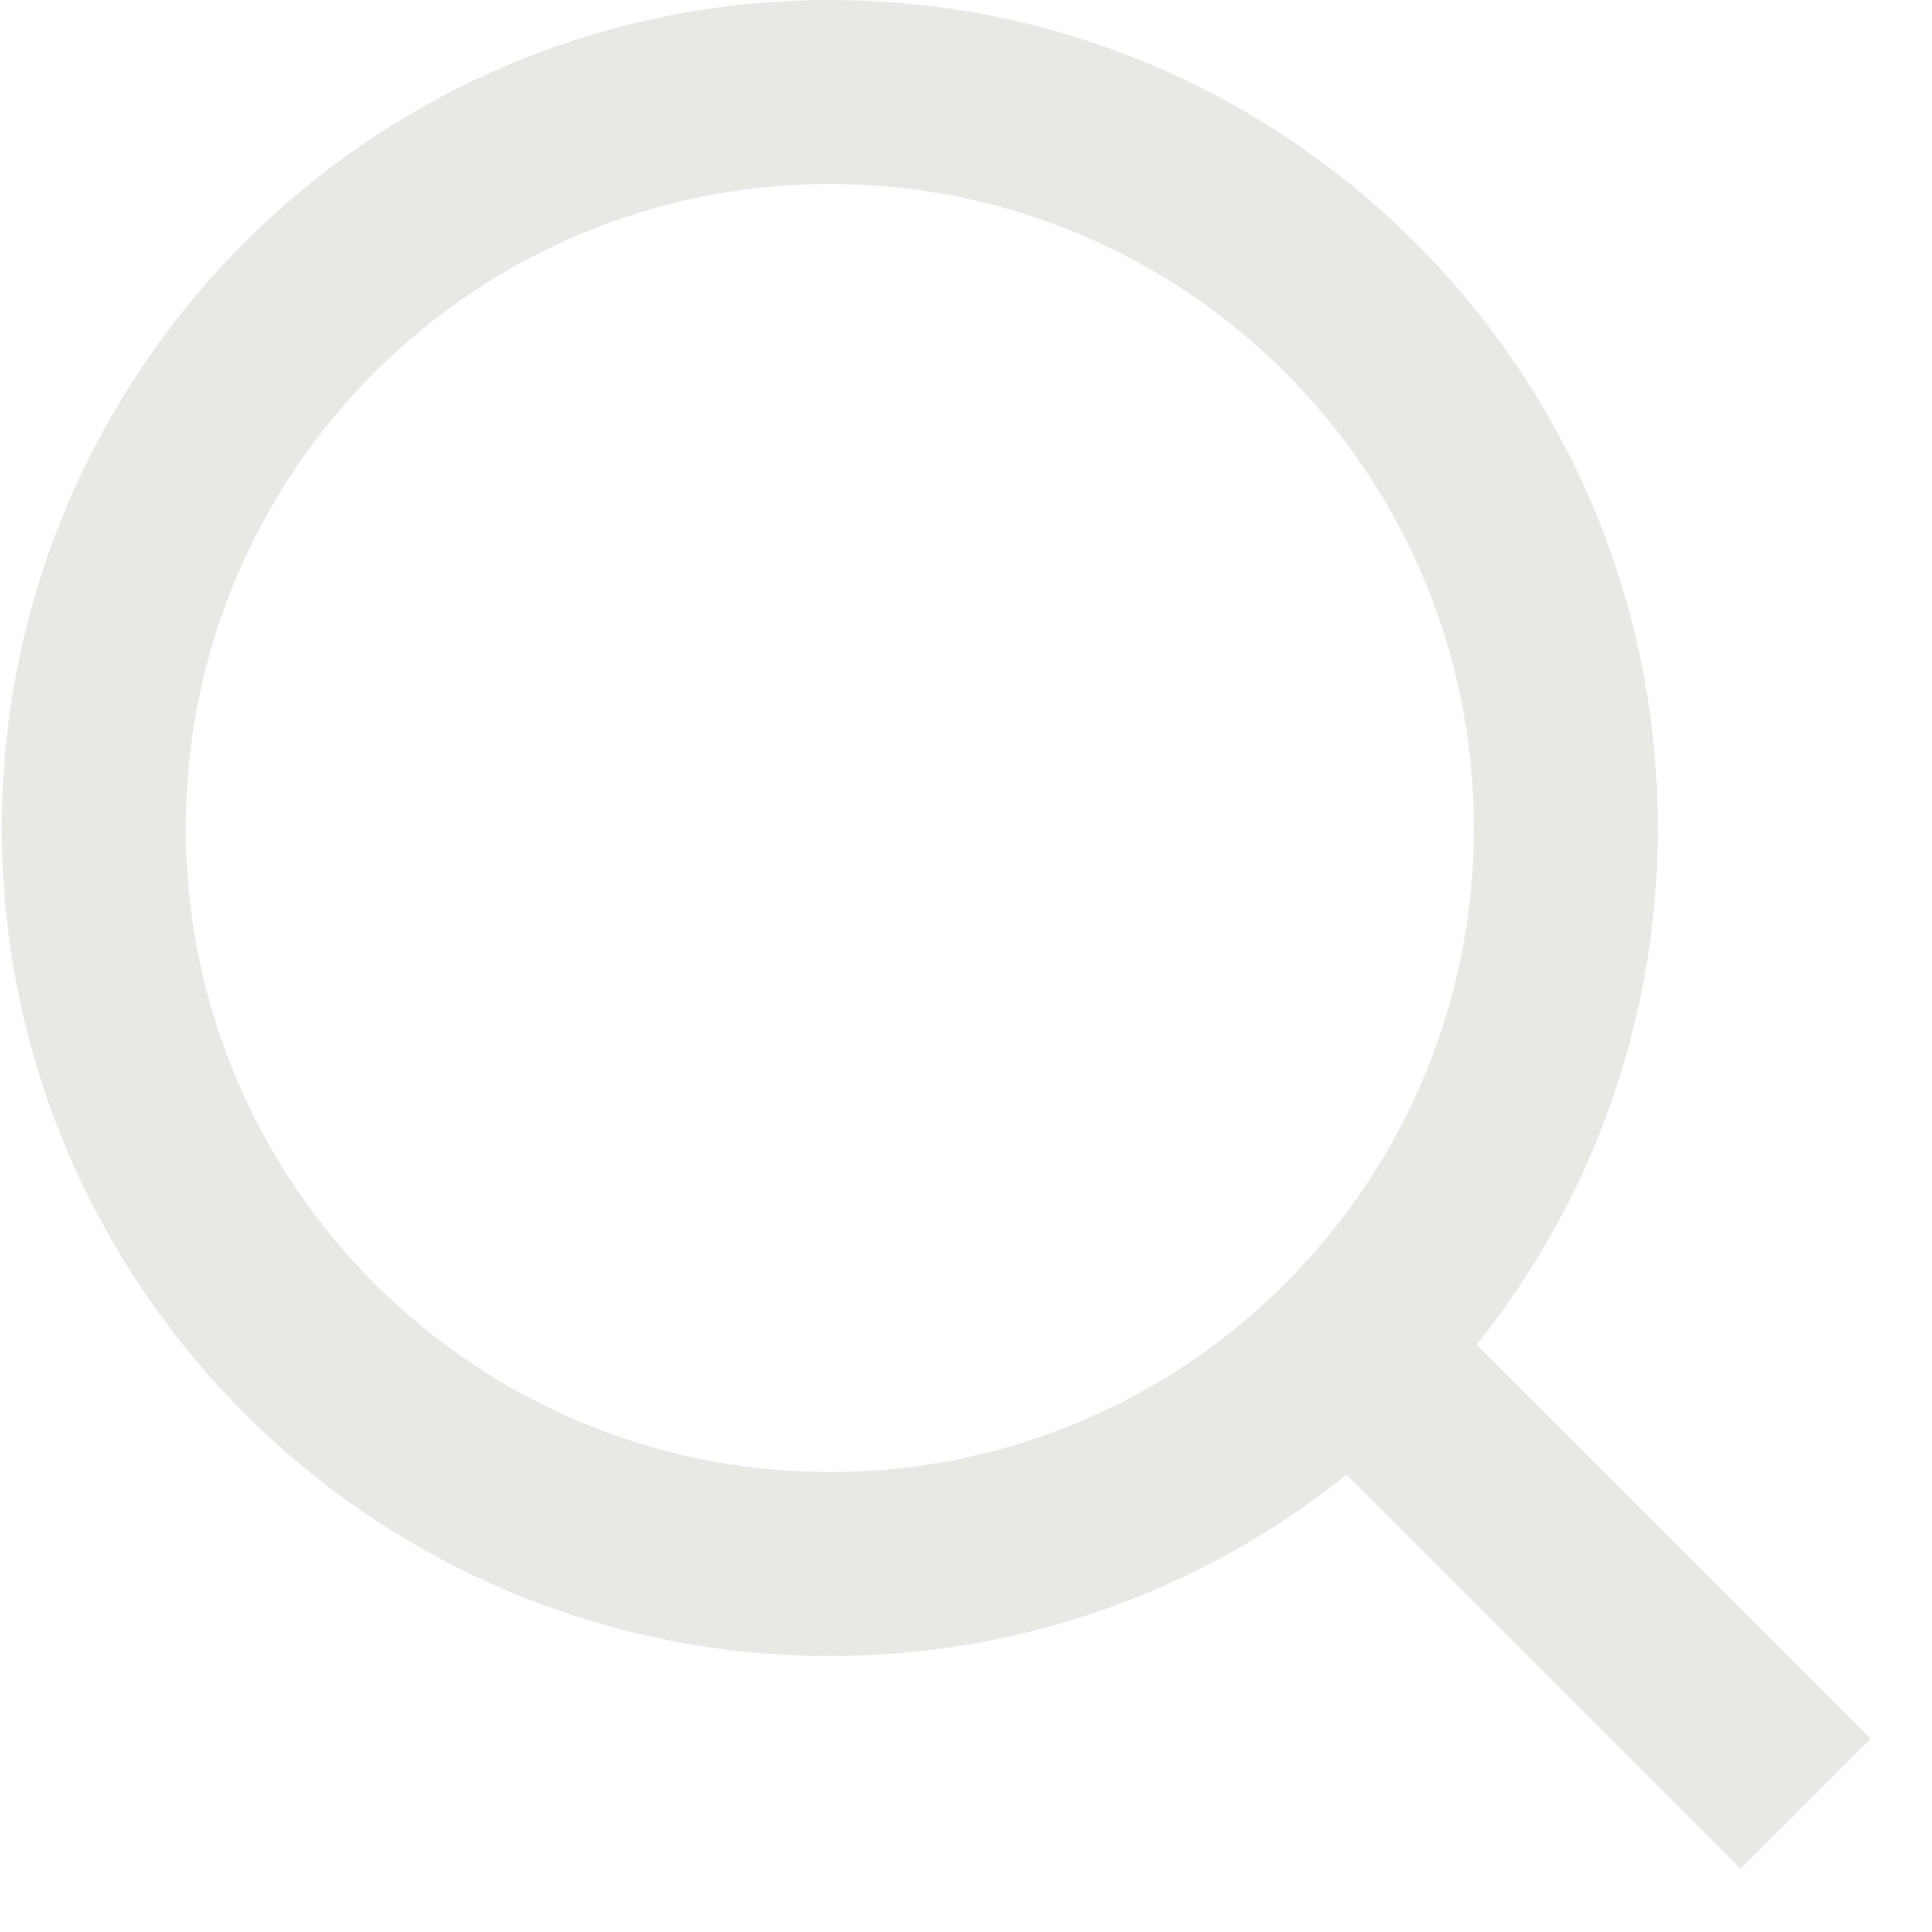 <svg width="21" height="21" viewBox="0 0 21 21" fill="none" xmlns="http://www.w3.org/2000/svg">
<path d="M16.05 14.617L20.334 18.899L18.919 20.314L14.636 16.031C13.043 17.308 11.062 18.003 9.02 18C4.052 18 0.02 13.968 0.02 9C0.02 4.032 4.052 0 9.02 0C13.988 0 18.02 4.032 18.02 9C18.022 11.042 17.328 13.024 16.05 14.617ZM14.044 13.875C15.314 12.57 16.022 10.82 16.02 9C16.02 5.132 12.886 2 9.02 2C5.152 2 2.02 5.132 2.02 9C2.02 12.867 5.152 16 9.02 16C10.84 16.003 12.589 15.294 13.895 14.025L14.044 13.875V13.875Z" fill="#B7B1A9" fill-opacity="0.3"/>
</svg>
